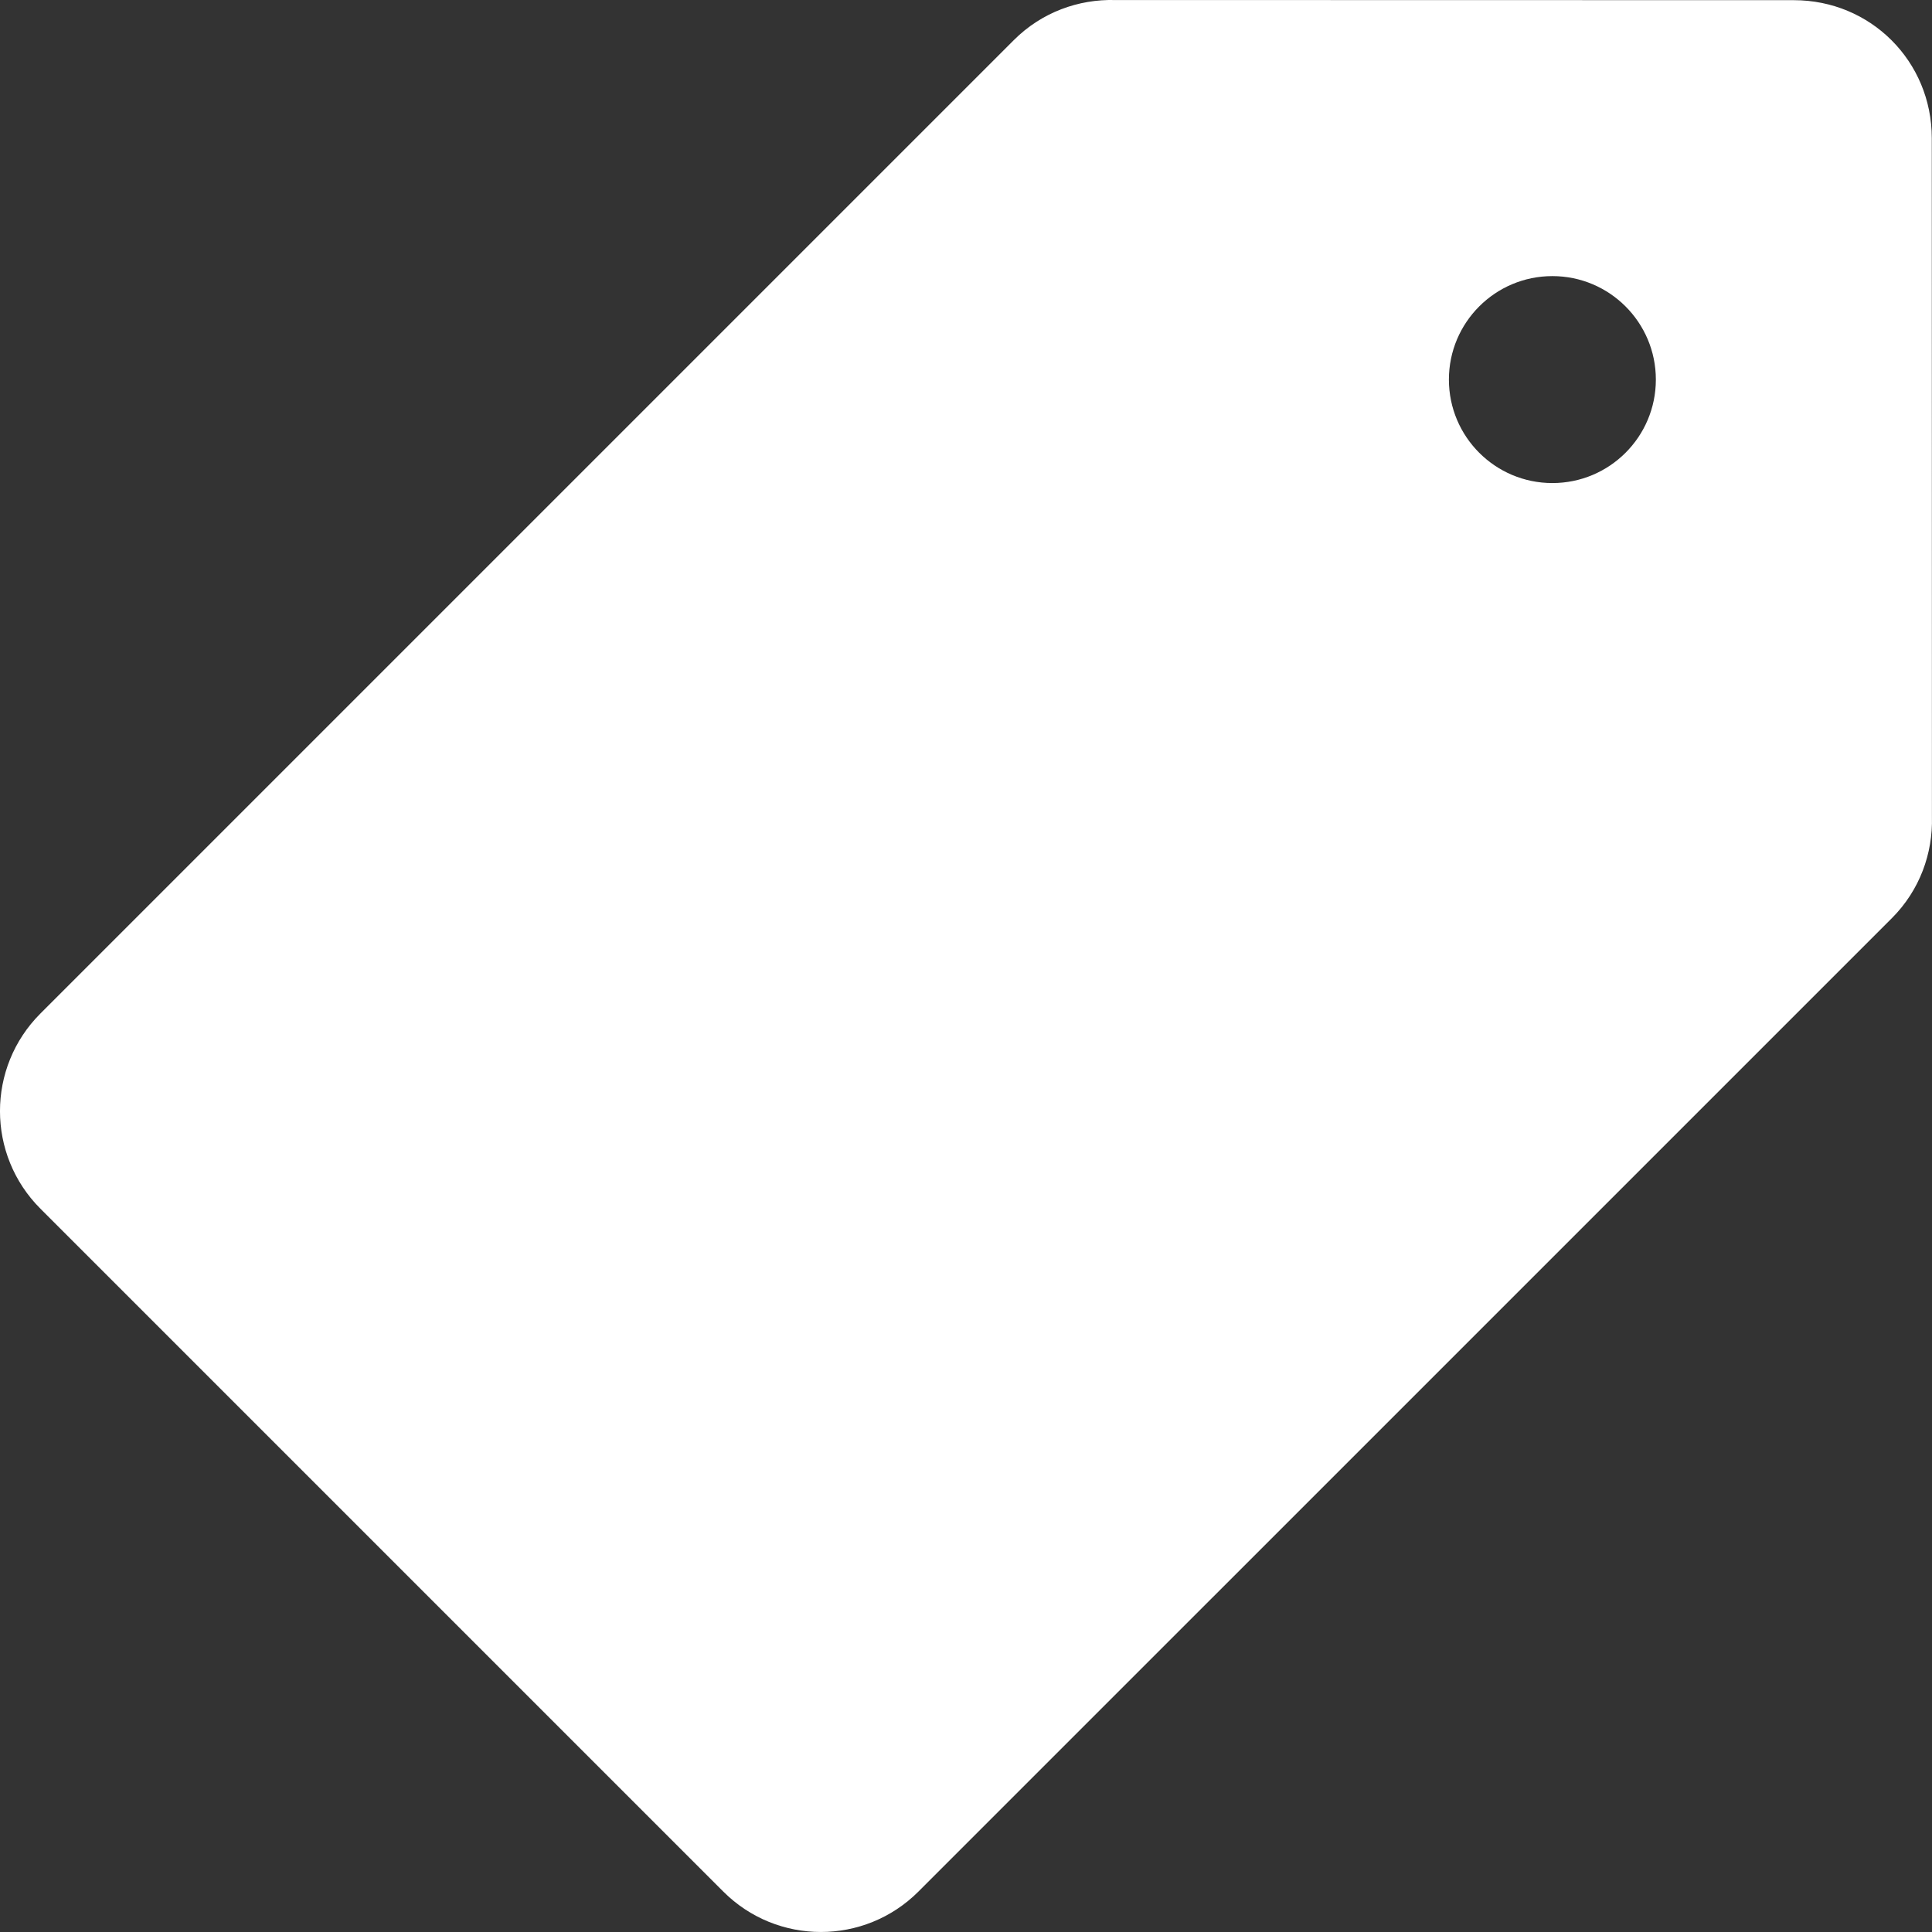 <?xml version="1.0" encoding="iso-8859-1"?>
<!-- Generator: Adobe Illustrator 16.0.4, SVG Export Plug-In . SVG Version: 6.00 Build 0)  -->
<!DOCTYPE svg PUBLIC "-//W3C//DTD SVG 1.1//EN" "http://www.w3.org/Graphics/SVG/1.1/DTD/svg11.dtd">
<svg version="1.1" id="Layer_1" xmlns="http://www.w3.org/2000/svg" xmlns:xlink="http://www.w3.org/1999/xlink" x="0px" y="0px"
	 width="56.013px" height="56.013px" viewBox="0 0 56.013 56.013" style="enable-background:new 0 0 56.013 56.013;"
	 xml:space="preserve">
<rect x="0" y="0" width="56.013" height="56.013" fill="#333333" stroke="none"/>
<g id="_x37_47-tag-selected_x40_2x.png">
	<g>
		<path fill="#ffffff" d="M56.007,4.005c0-2.228-1.771-4-4-4L32.33,0.001c-1.06-0.028-2.128,0.353-2.937,1.162L1.171,29.385
			c-1.562,1.562-1.562,4.095,0,5.657L20.97,54.841c1.562,1.562,4.095,1.562,5.657,0L54.85,26.619c0.809-0.81,1.19-1.879,1.161-2.938
			L56.007,4.005z M45.007,14.005c-1.657,0-3-1.343-3-3c0-1.656,1.343-3,3-3s3,1.344,3,3C48.007,12.663,46.664,14.005,45.007,14.005z
			"/>
	</g>
</g>
<g>
</g>
<g>
</g>
<g>
</g>
<g>
</g>
<g>
</g>
<g>
</g>
<g>
</g>
<g>
</g>
<g>
</g>
<g>
</g>
<g>
</g>
<g>
</g>
<g>
</g>
<g>
</g>
<g>
</g>
</svg>
